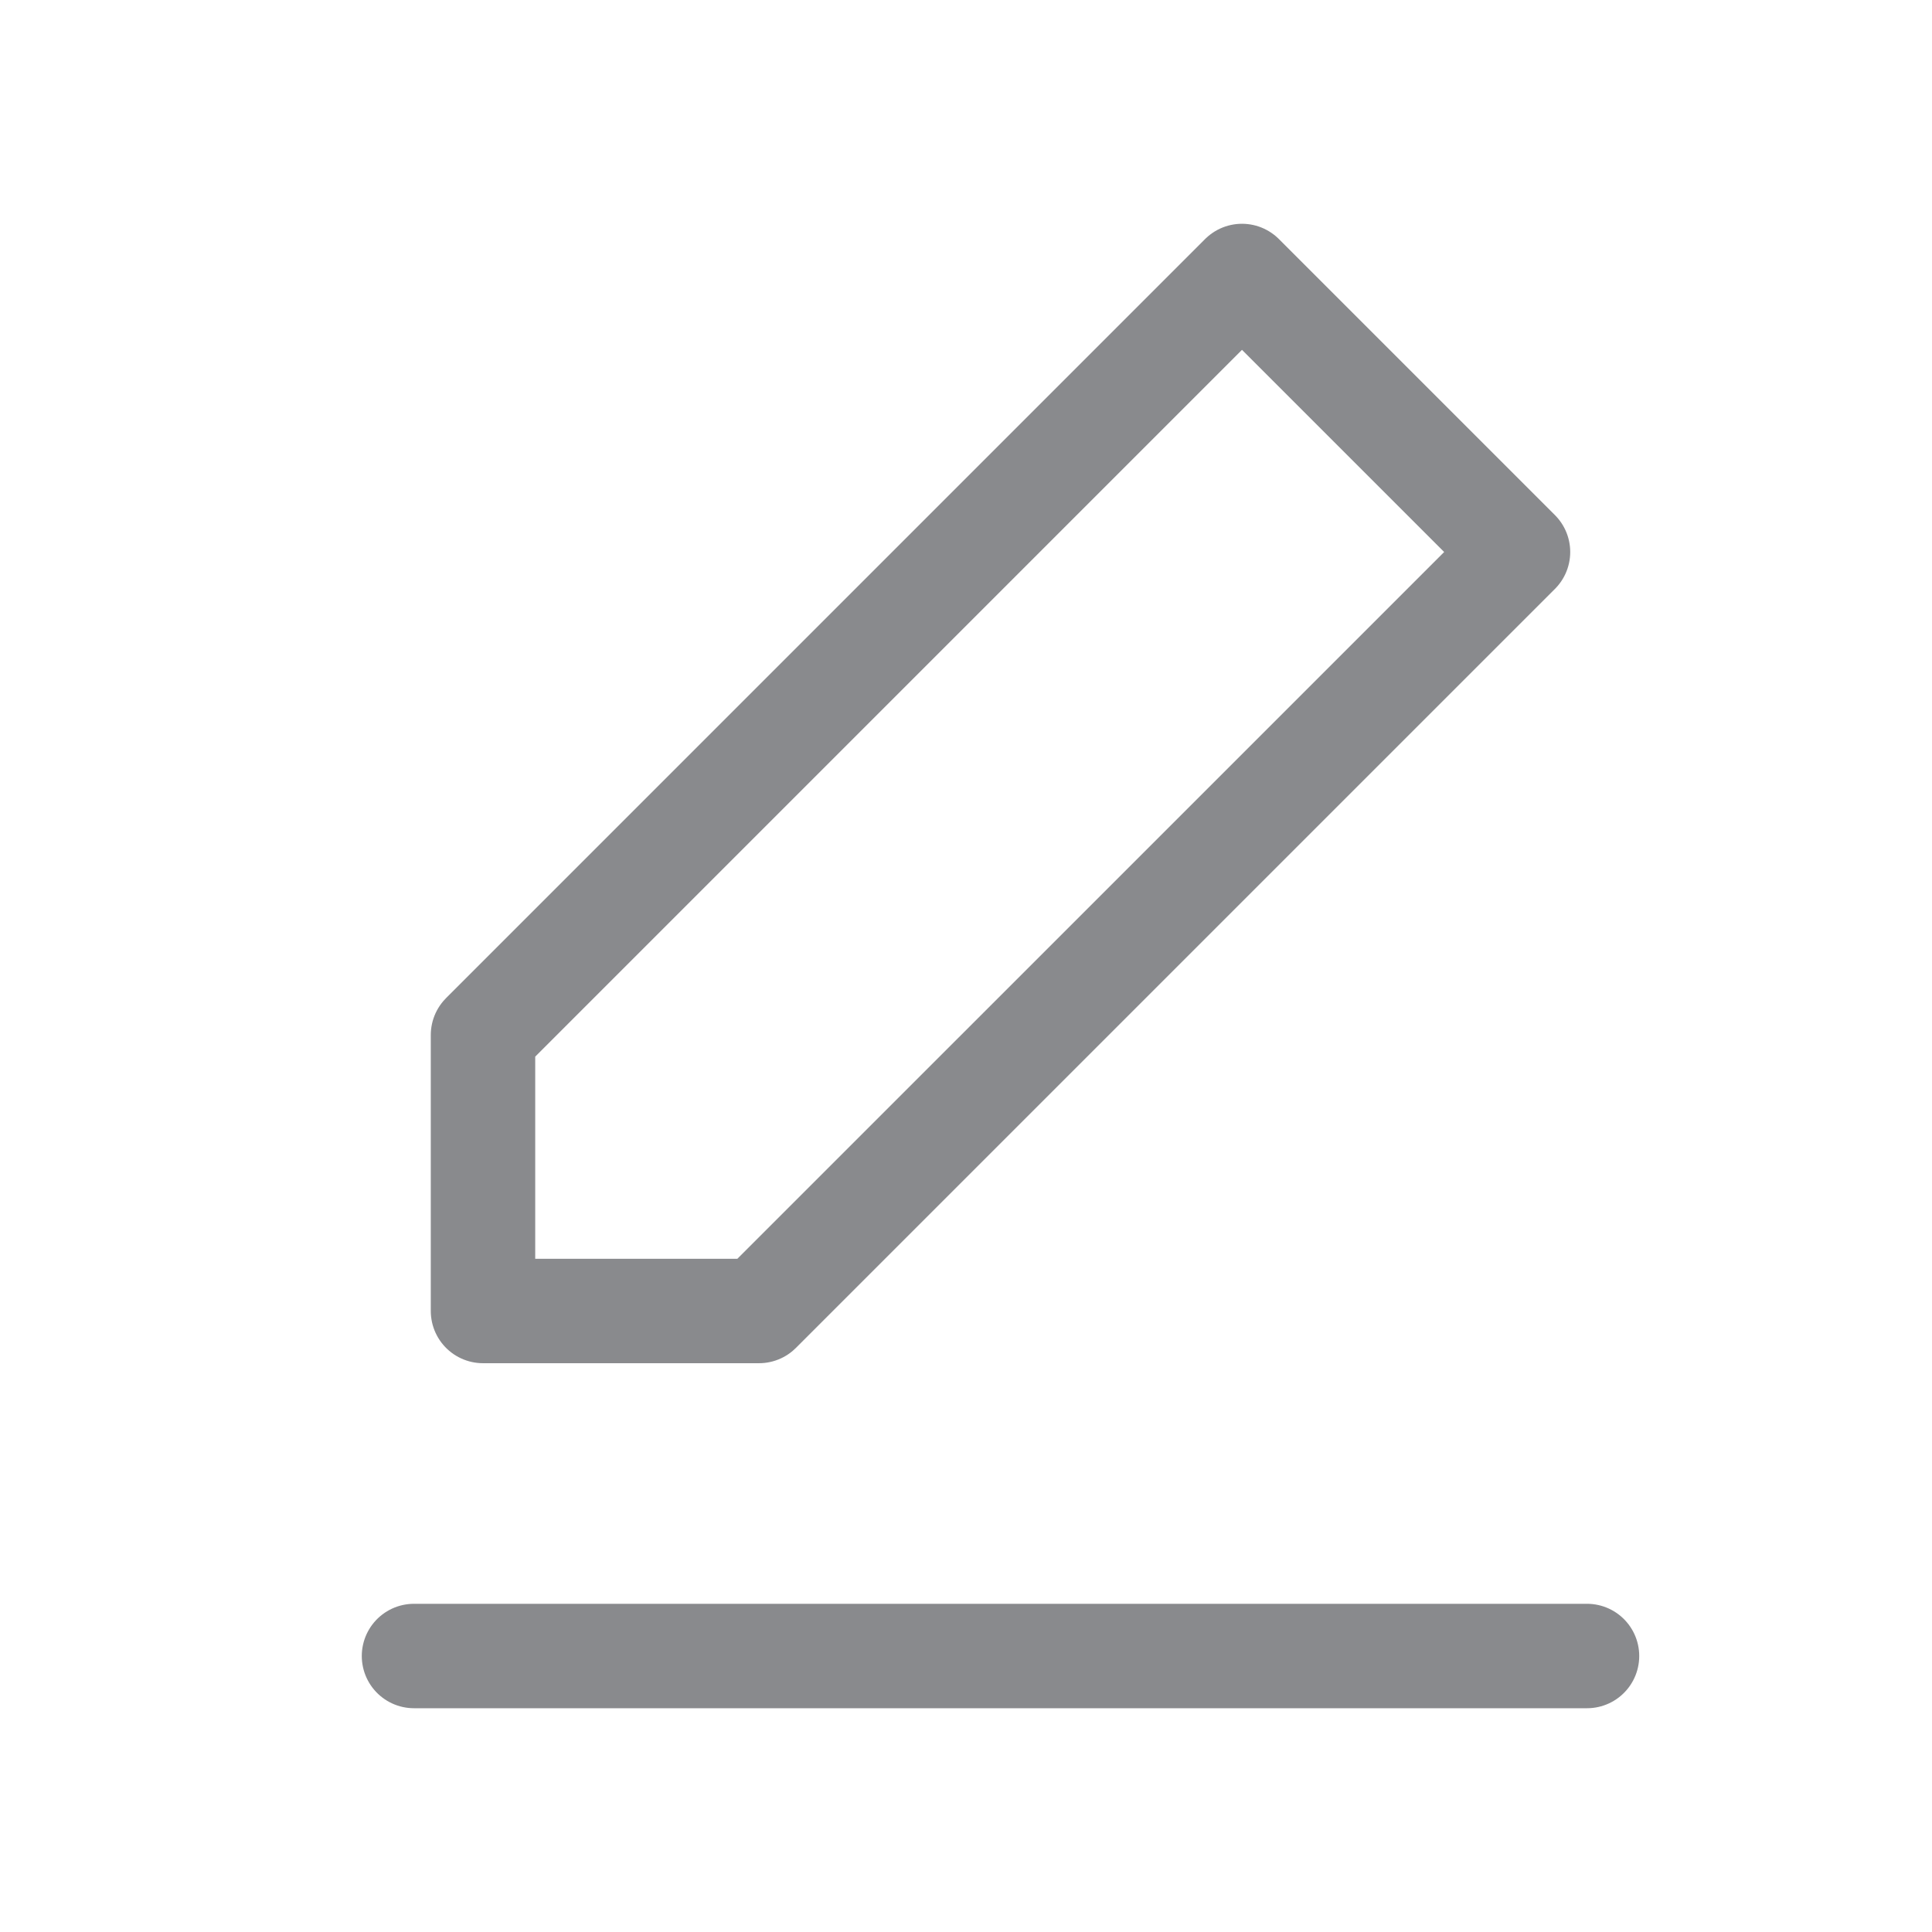 <svg width="74" height="74" viewBox="0 0 74 74" fill="none" xmlns="http://www.w3.org/2000/svg">
<path d="M15.857 63.429H60.786M47.571 10.571L58.143 21.143L29.071 50.214H18.5V39.643L47.571 10.571Z" stroke="#898A8D" stroke-width="4" stroke-linecap="round" stroke-linejoin="round"/>
</svg>
